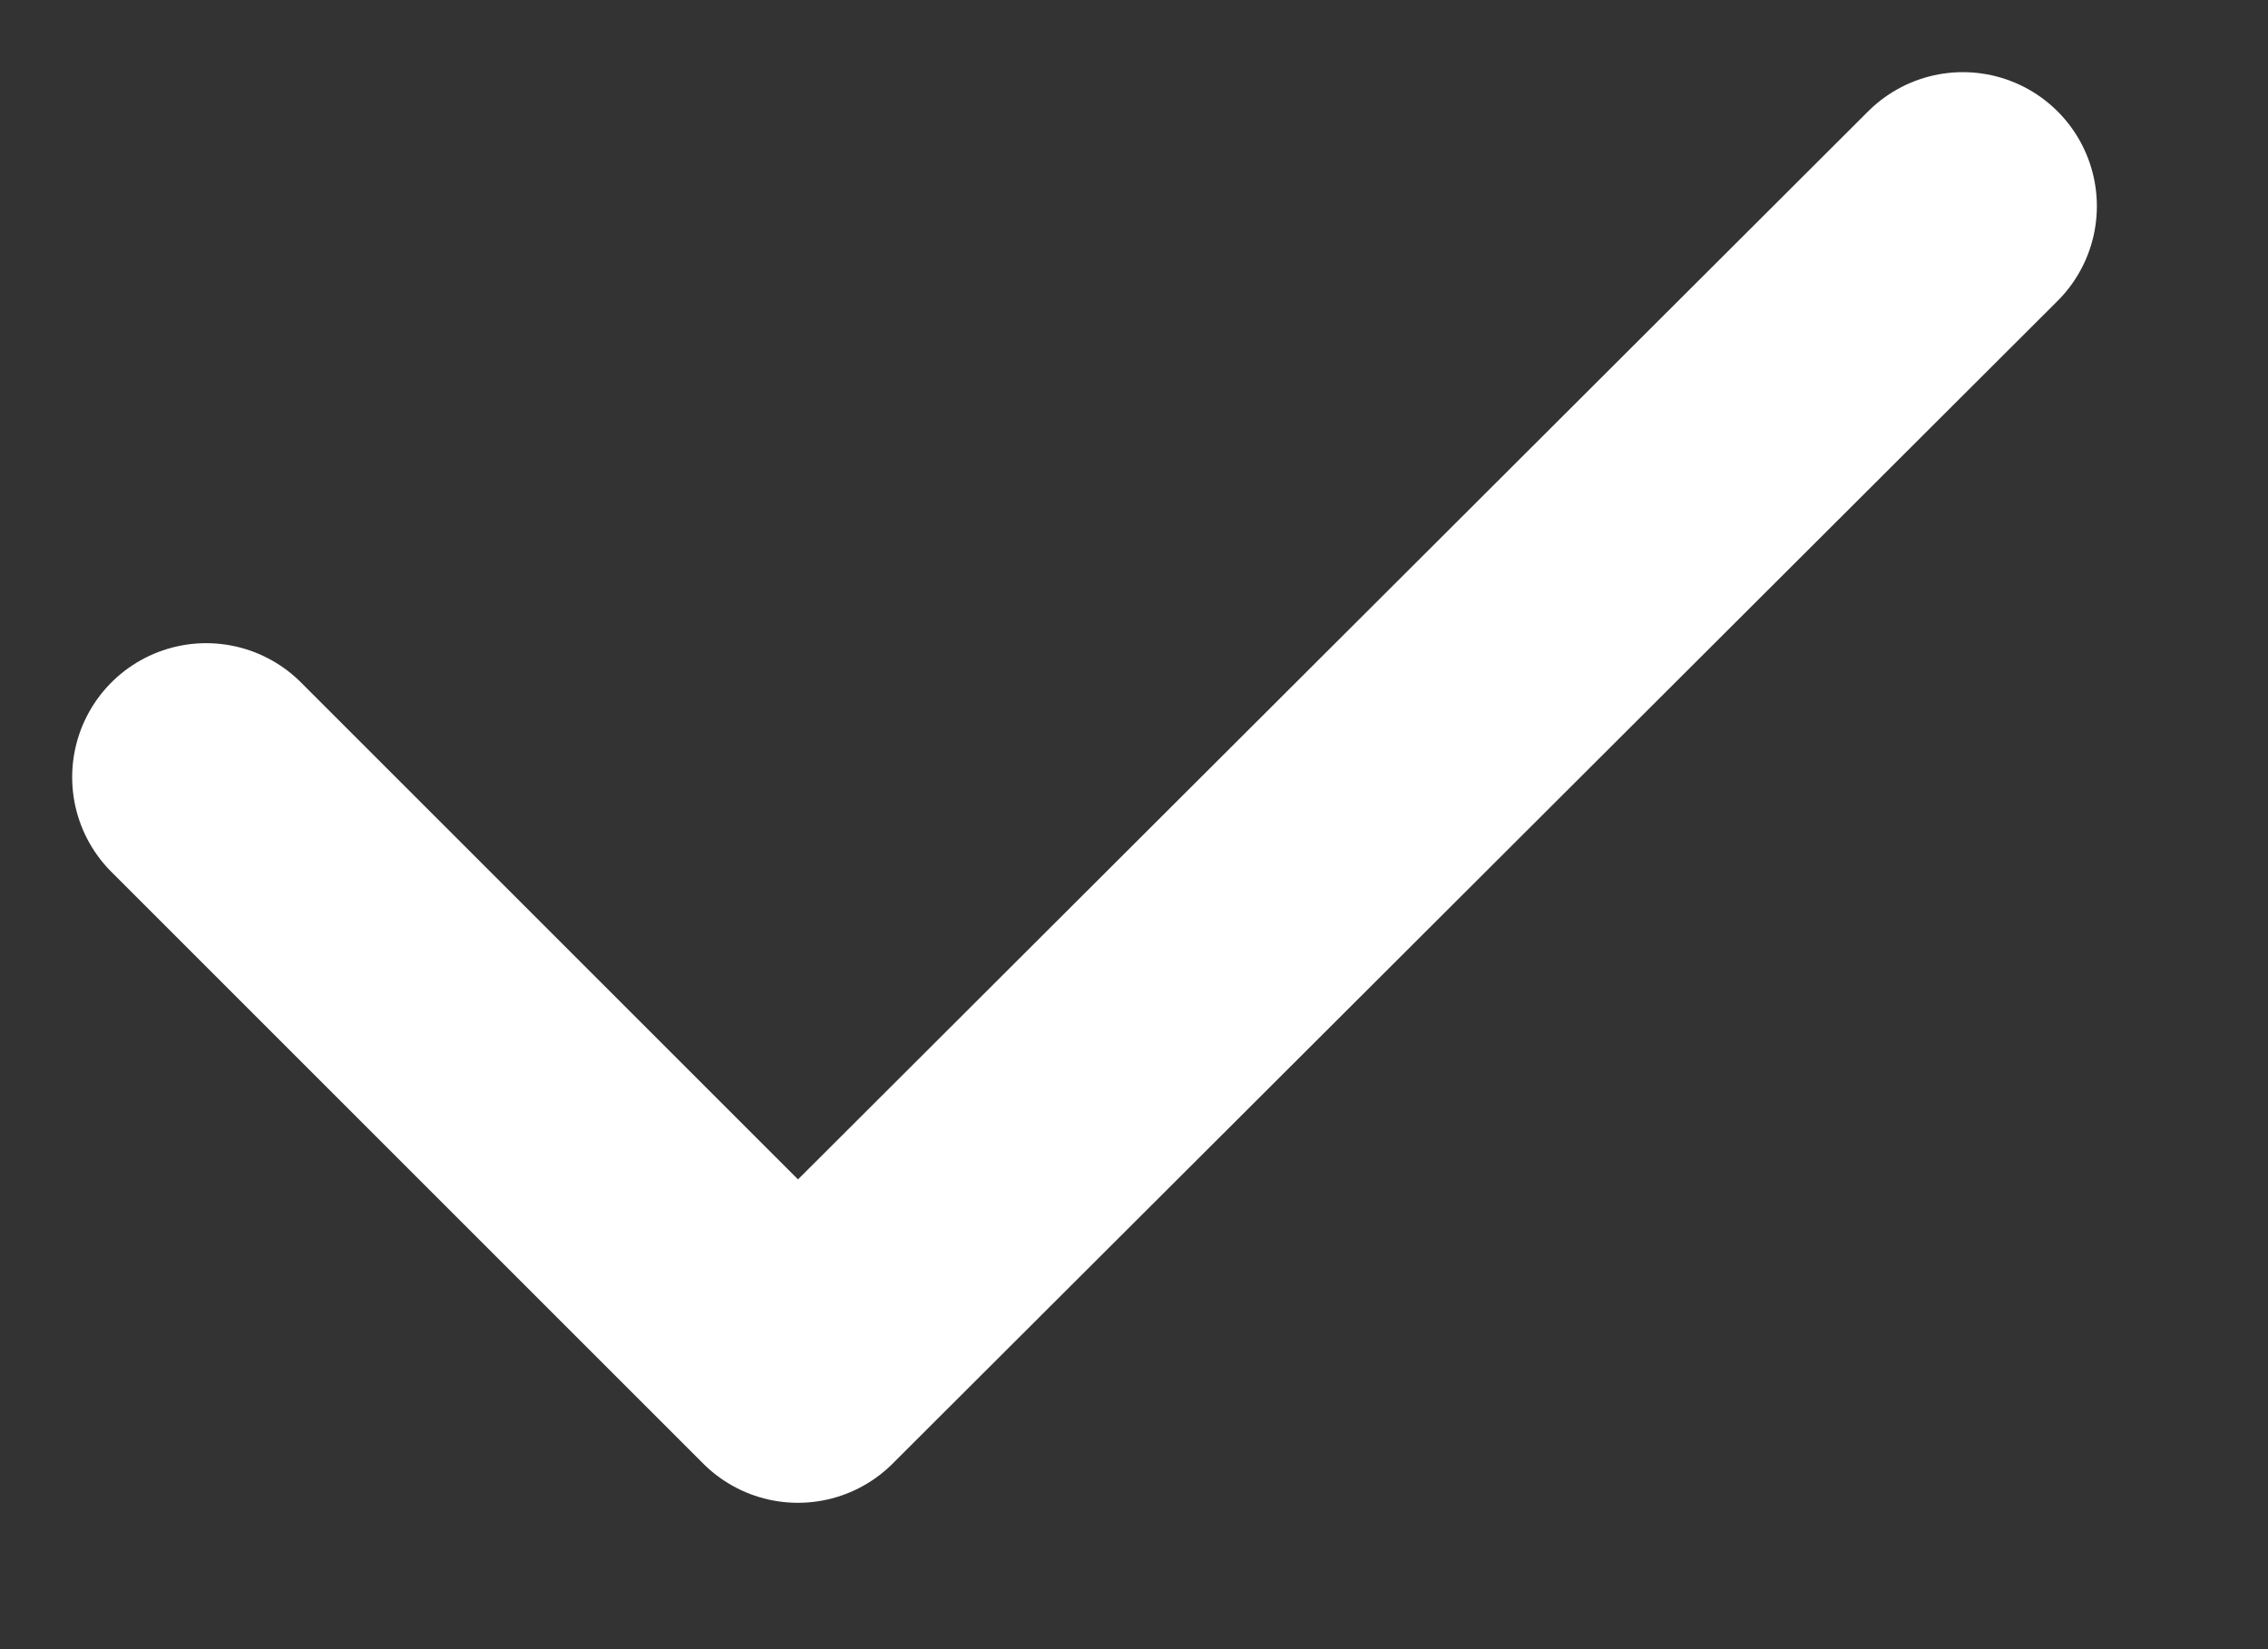 <svg width="11" height="8" viewBox="0 0 11 8" fill="none" xmlns="http://www.w3.org/2000/svg">
<rect x="0" y="0" width="11" height="8" fill="#333333" stroke="none"/>
<path d="M1 3.77L3.87 6.64L9.52 1" stroke="white" stroke-width="1.3" stroke-linecap="round" stroke-linejoin="round"/>
</svg>
